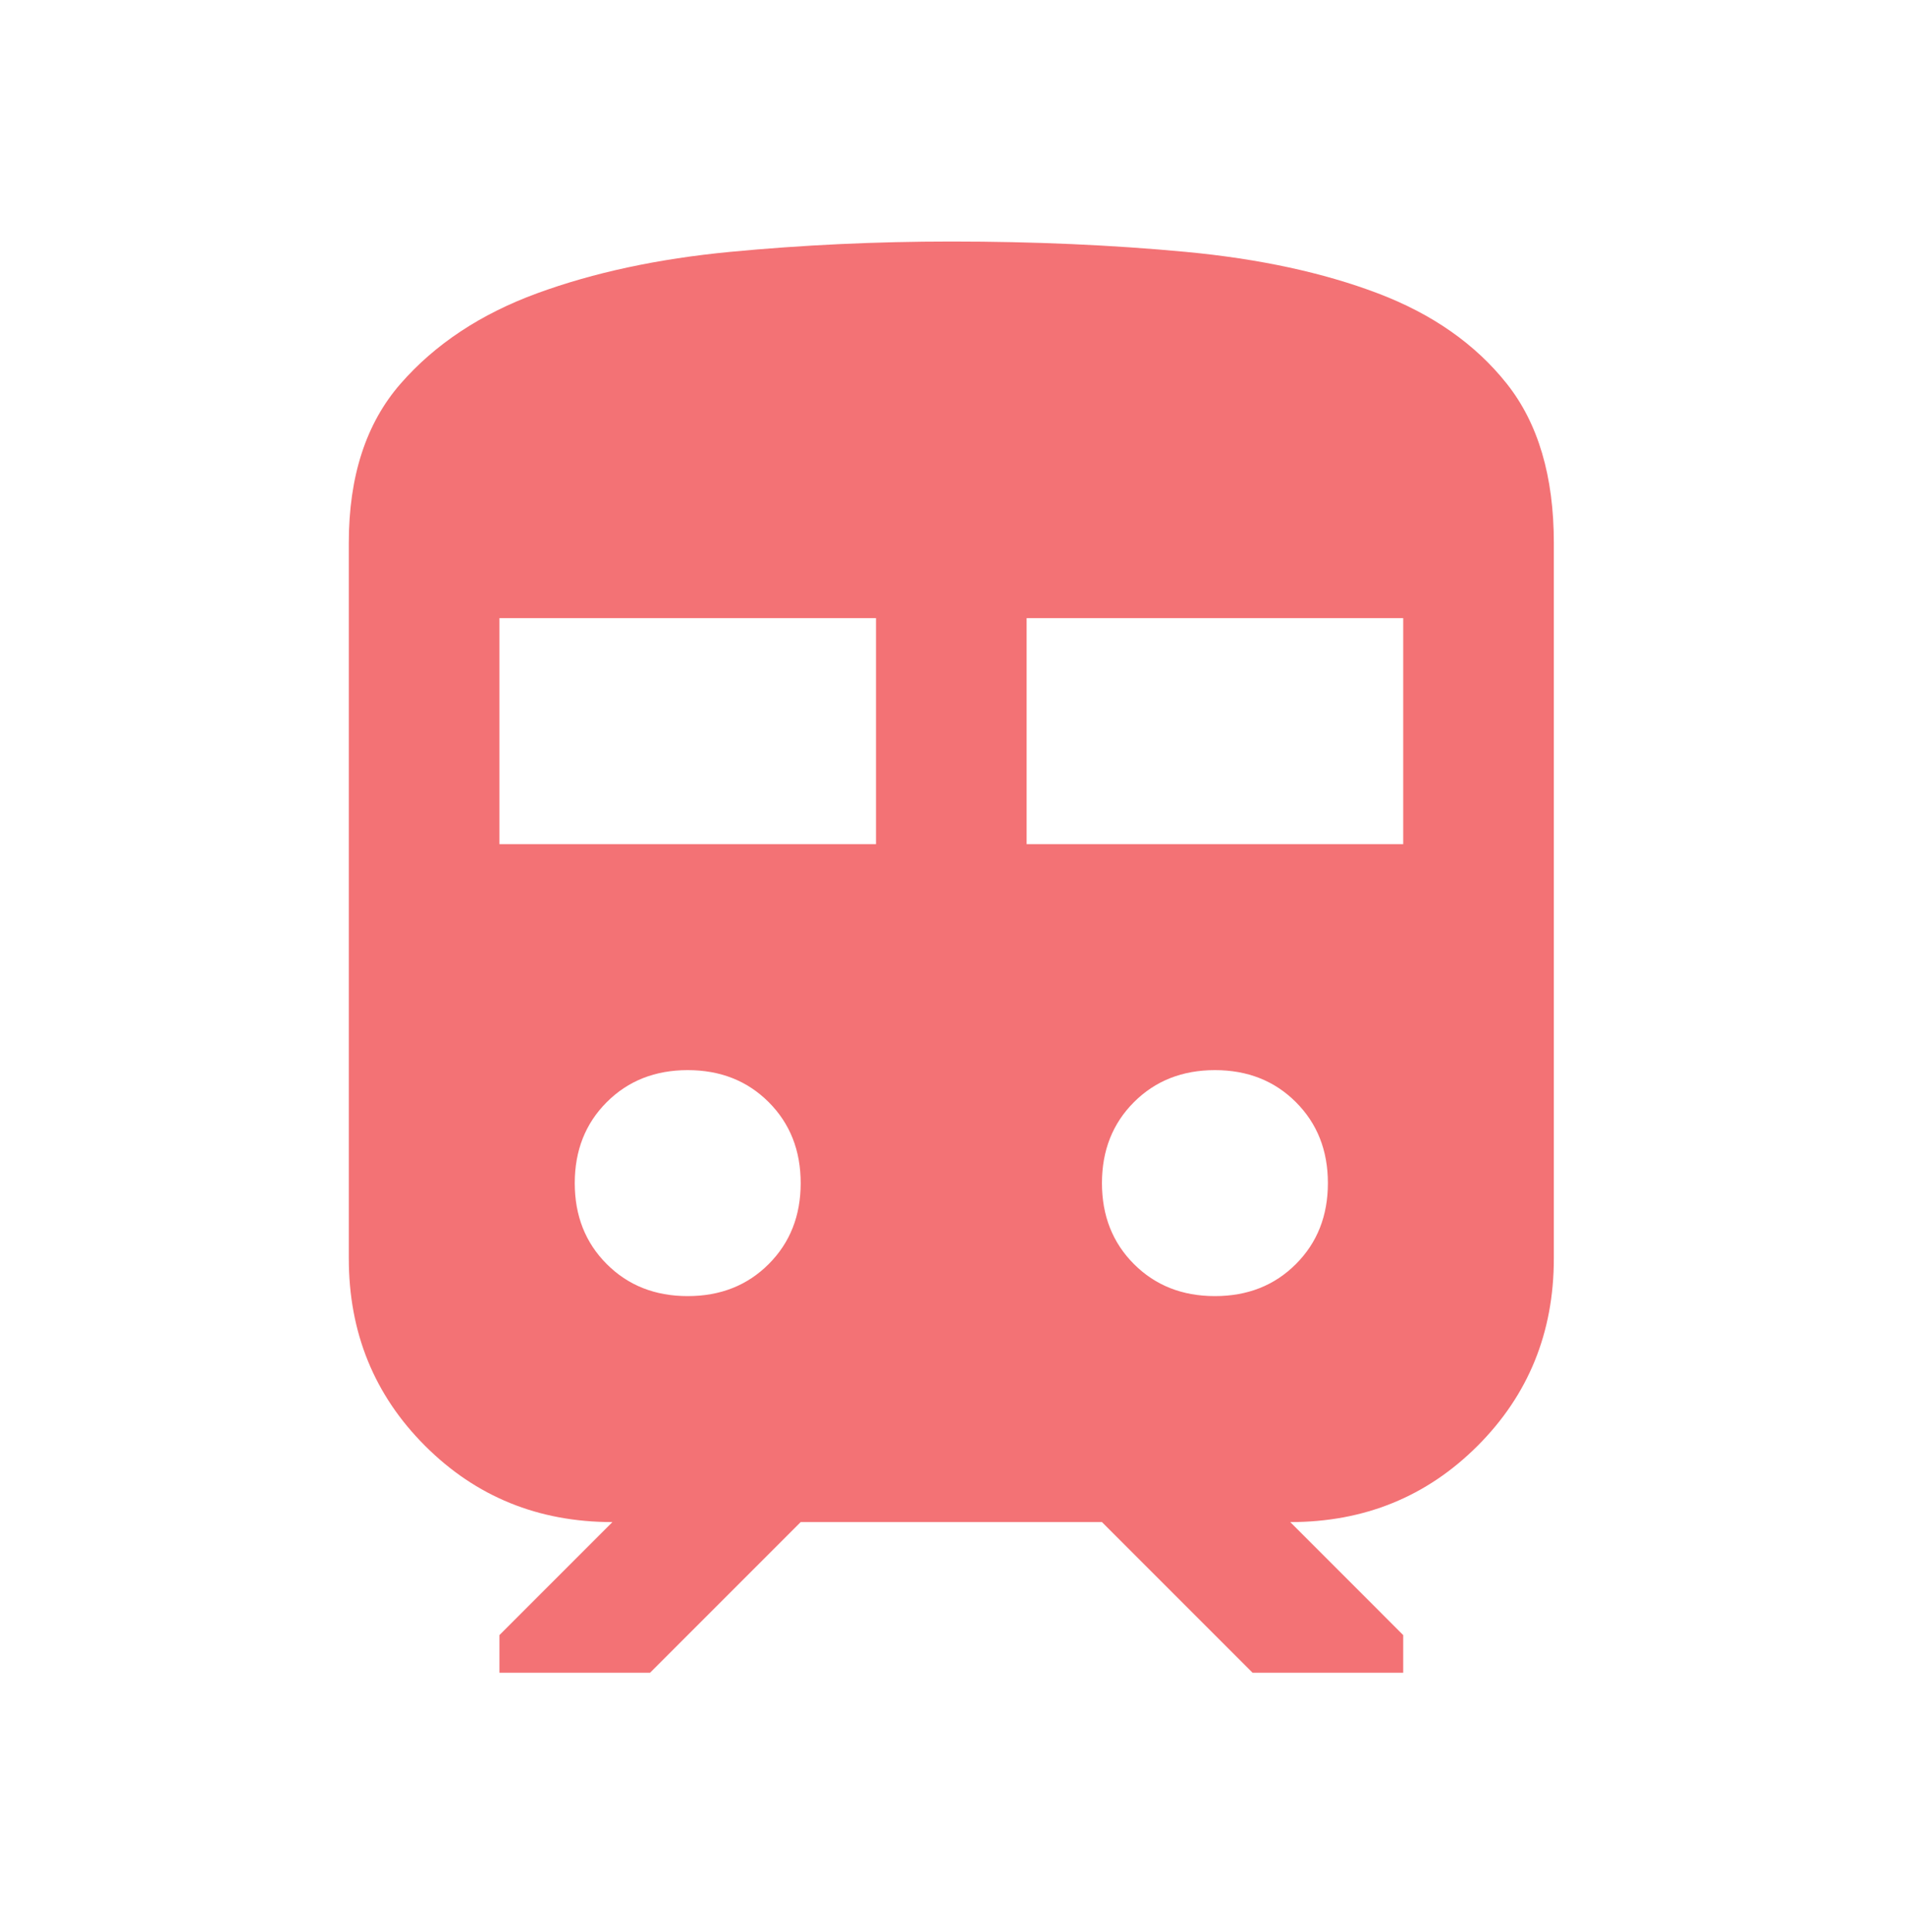 <svg xmlns="http://www.w3.org/2000/svg" width="71" height="72" viewBox="0 0 71 72" fill="none">
  <path d="M13 46.895V20.228C13 17.748 13.643 15.772 14.93 14.298C16.216 12.825 17.912 11.702 20.017 10.93C22.123 10.158 24.52 9.643 27.21 9.386C29.901 9.129 32.649 9 35.456 9C38.544 9 41.456 9.129 44.193 9.386C46.93 9.643 49.316 10.158 51.351 10.93C53.386 11.702 54.988 12.825 56.158 14.298C57.328 15.772 57.912 17.748 57.912 20.228V46.895C57.912 49.655 56.965 51.983 55.07 53.877C53.175 55.772 50.848 56.719 48.088 56.719L52.298 60.93V62.333H46.684L41.07 56.719H29.842L24.228 62.333H18.614V60.93L22.825 56.719C20.064 56.719 17.737 55.772 15.842 53.877C13.947 51.983 13 49.655 13 46.895ZM18.614 31.456H32.649V23.035H18.614V31.456ZM38.263 31.456H52.298V23.035H38.263V31.456ZM25.632 48.298C26.848 48.298 27.854 47.901 28.649 47.105C29.444 46.31 29.842 45.304 29.842 44.088C29.842 42.871 29.444 41.865 28.649 41.07C27.854 40.275 26.848 39.877 25.632 39.877C24.415 39.877 23.409 40.275 22.614 41.07C21.819 41.865 21.421 42.871 21.421 44.088C21.421 45.304 21.819 46.31 22.614 47.105C23.409 47.901 24.415 48.298 25.632 48.298ZM45.281 48.298C46.497 48.298 47.503 47.901 48.298 47.105C49.094 46.31 49.491 45.304 49.491 44.088C49.491 42.871 49.094 41.865 48.298 41.07C47.503 40.275 46.497 39.877 45.281 39.877C44.064 39.877 43.059 40.275 42.263 41.07C41.468 41.865 41.07 42.871 41.07 44.088C41.07 45.304 41.468 46.31 42.263 47.105C43.059 47.901 44.064 48.298 45.281 48.298Z" fill="#EF4347" fill-opacity="0.75"/>
</svg>